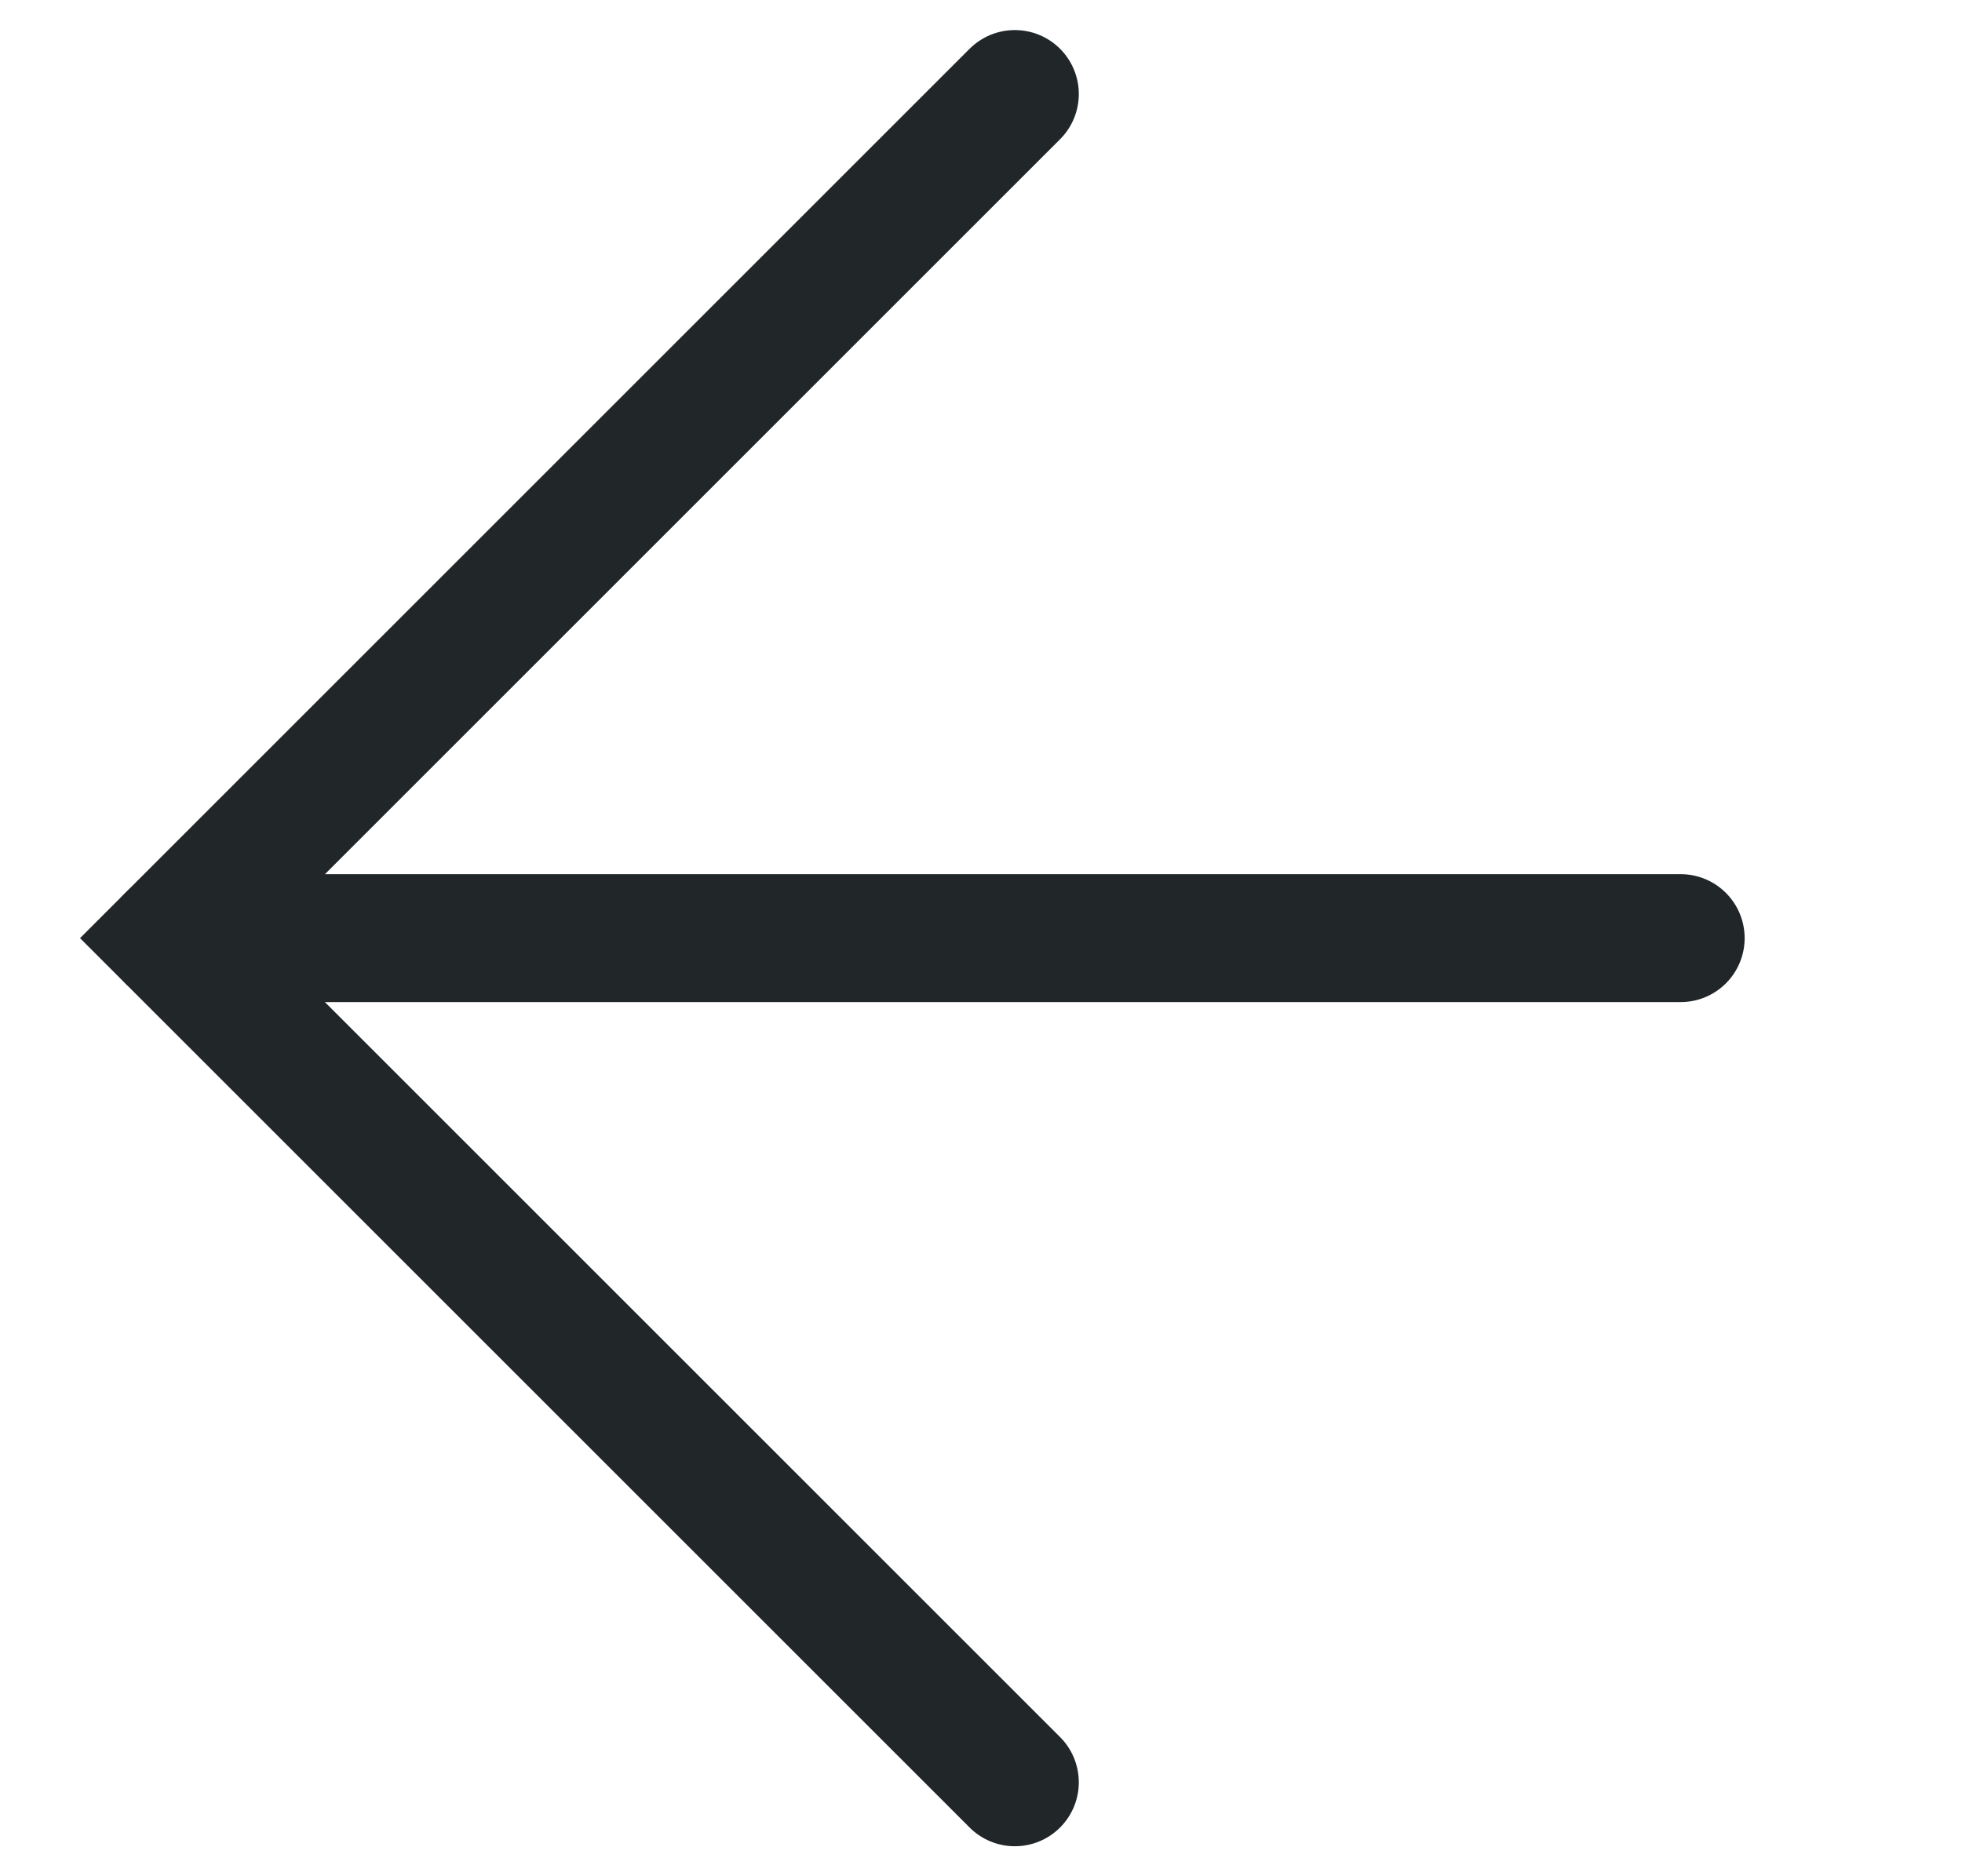 <svg height="22" viewBox="0 0 23 22" width="23" xmlns="http://www.w3.org/2000/svg"><g fill="none" fill-rule="evenodd" stroke="#212629" stroke-linecap="round" stroke-width="1.5" transform="translate(2 1)"><path d="m2.899 17v-14h14" transform="matrix(.707 -.707 .707 .707 -4.172 9.929)"/><path d="m0 10h17.702"/></g></svg>